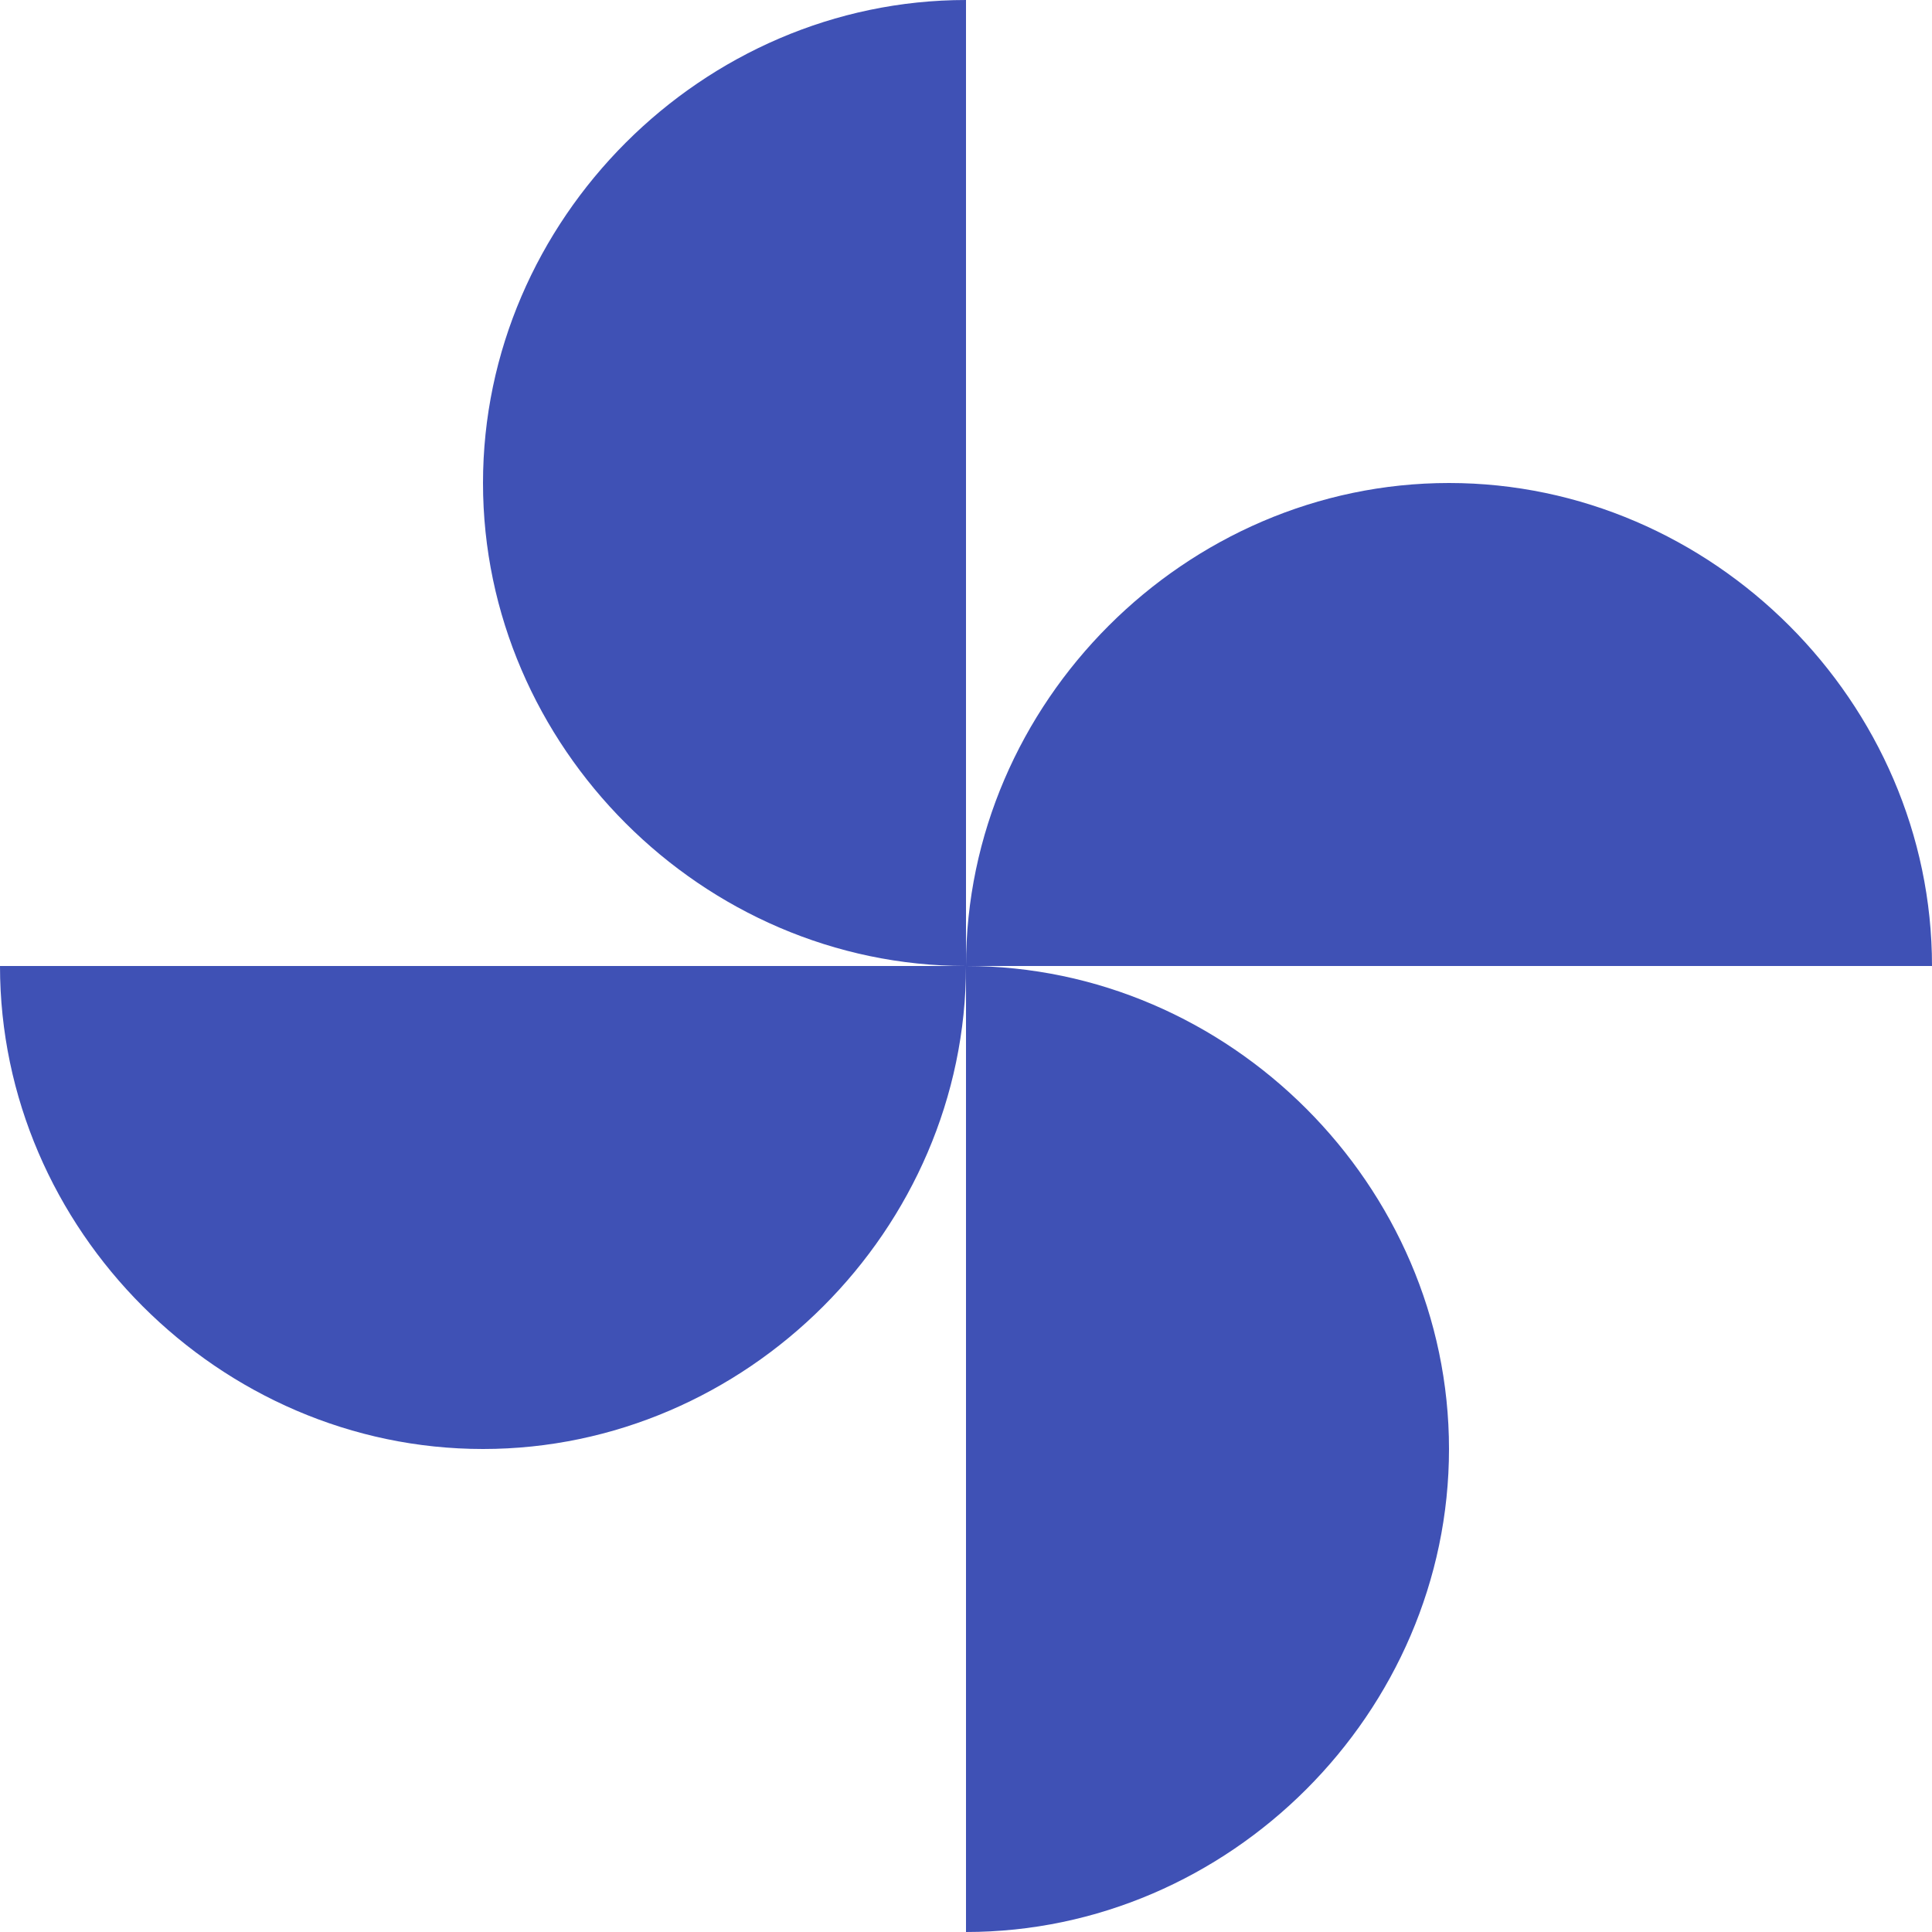 <svg width="22" height="22" xmlns="http://www.w3.org/2000/svg" xmlns:xlink="http://www.w3.org/1999/xlink">
  <use xlink:href="#path0_fill" fill="#3F51B5"/>
  <defs>
    <path id="path0_fill" d="M11 11c0-3 2.5-5.5 5.5-5.5S22 8 22 11H11zm0 0c0 3-2.5 5.5-5.5 5.5S0 14 0 11h11zm0 0c-3 0-5.5-2.5-5.5-5.5S8 0 11 0v11zm0 0c3 0 5.5 2.5 5.5 5.5S14 22 11 22V11z"/>
  </defs>
</svg>